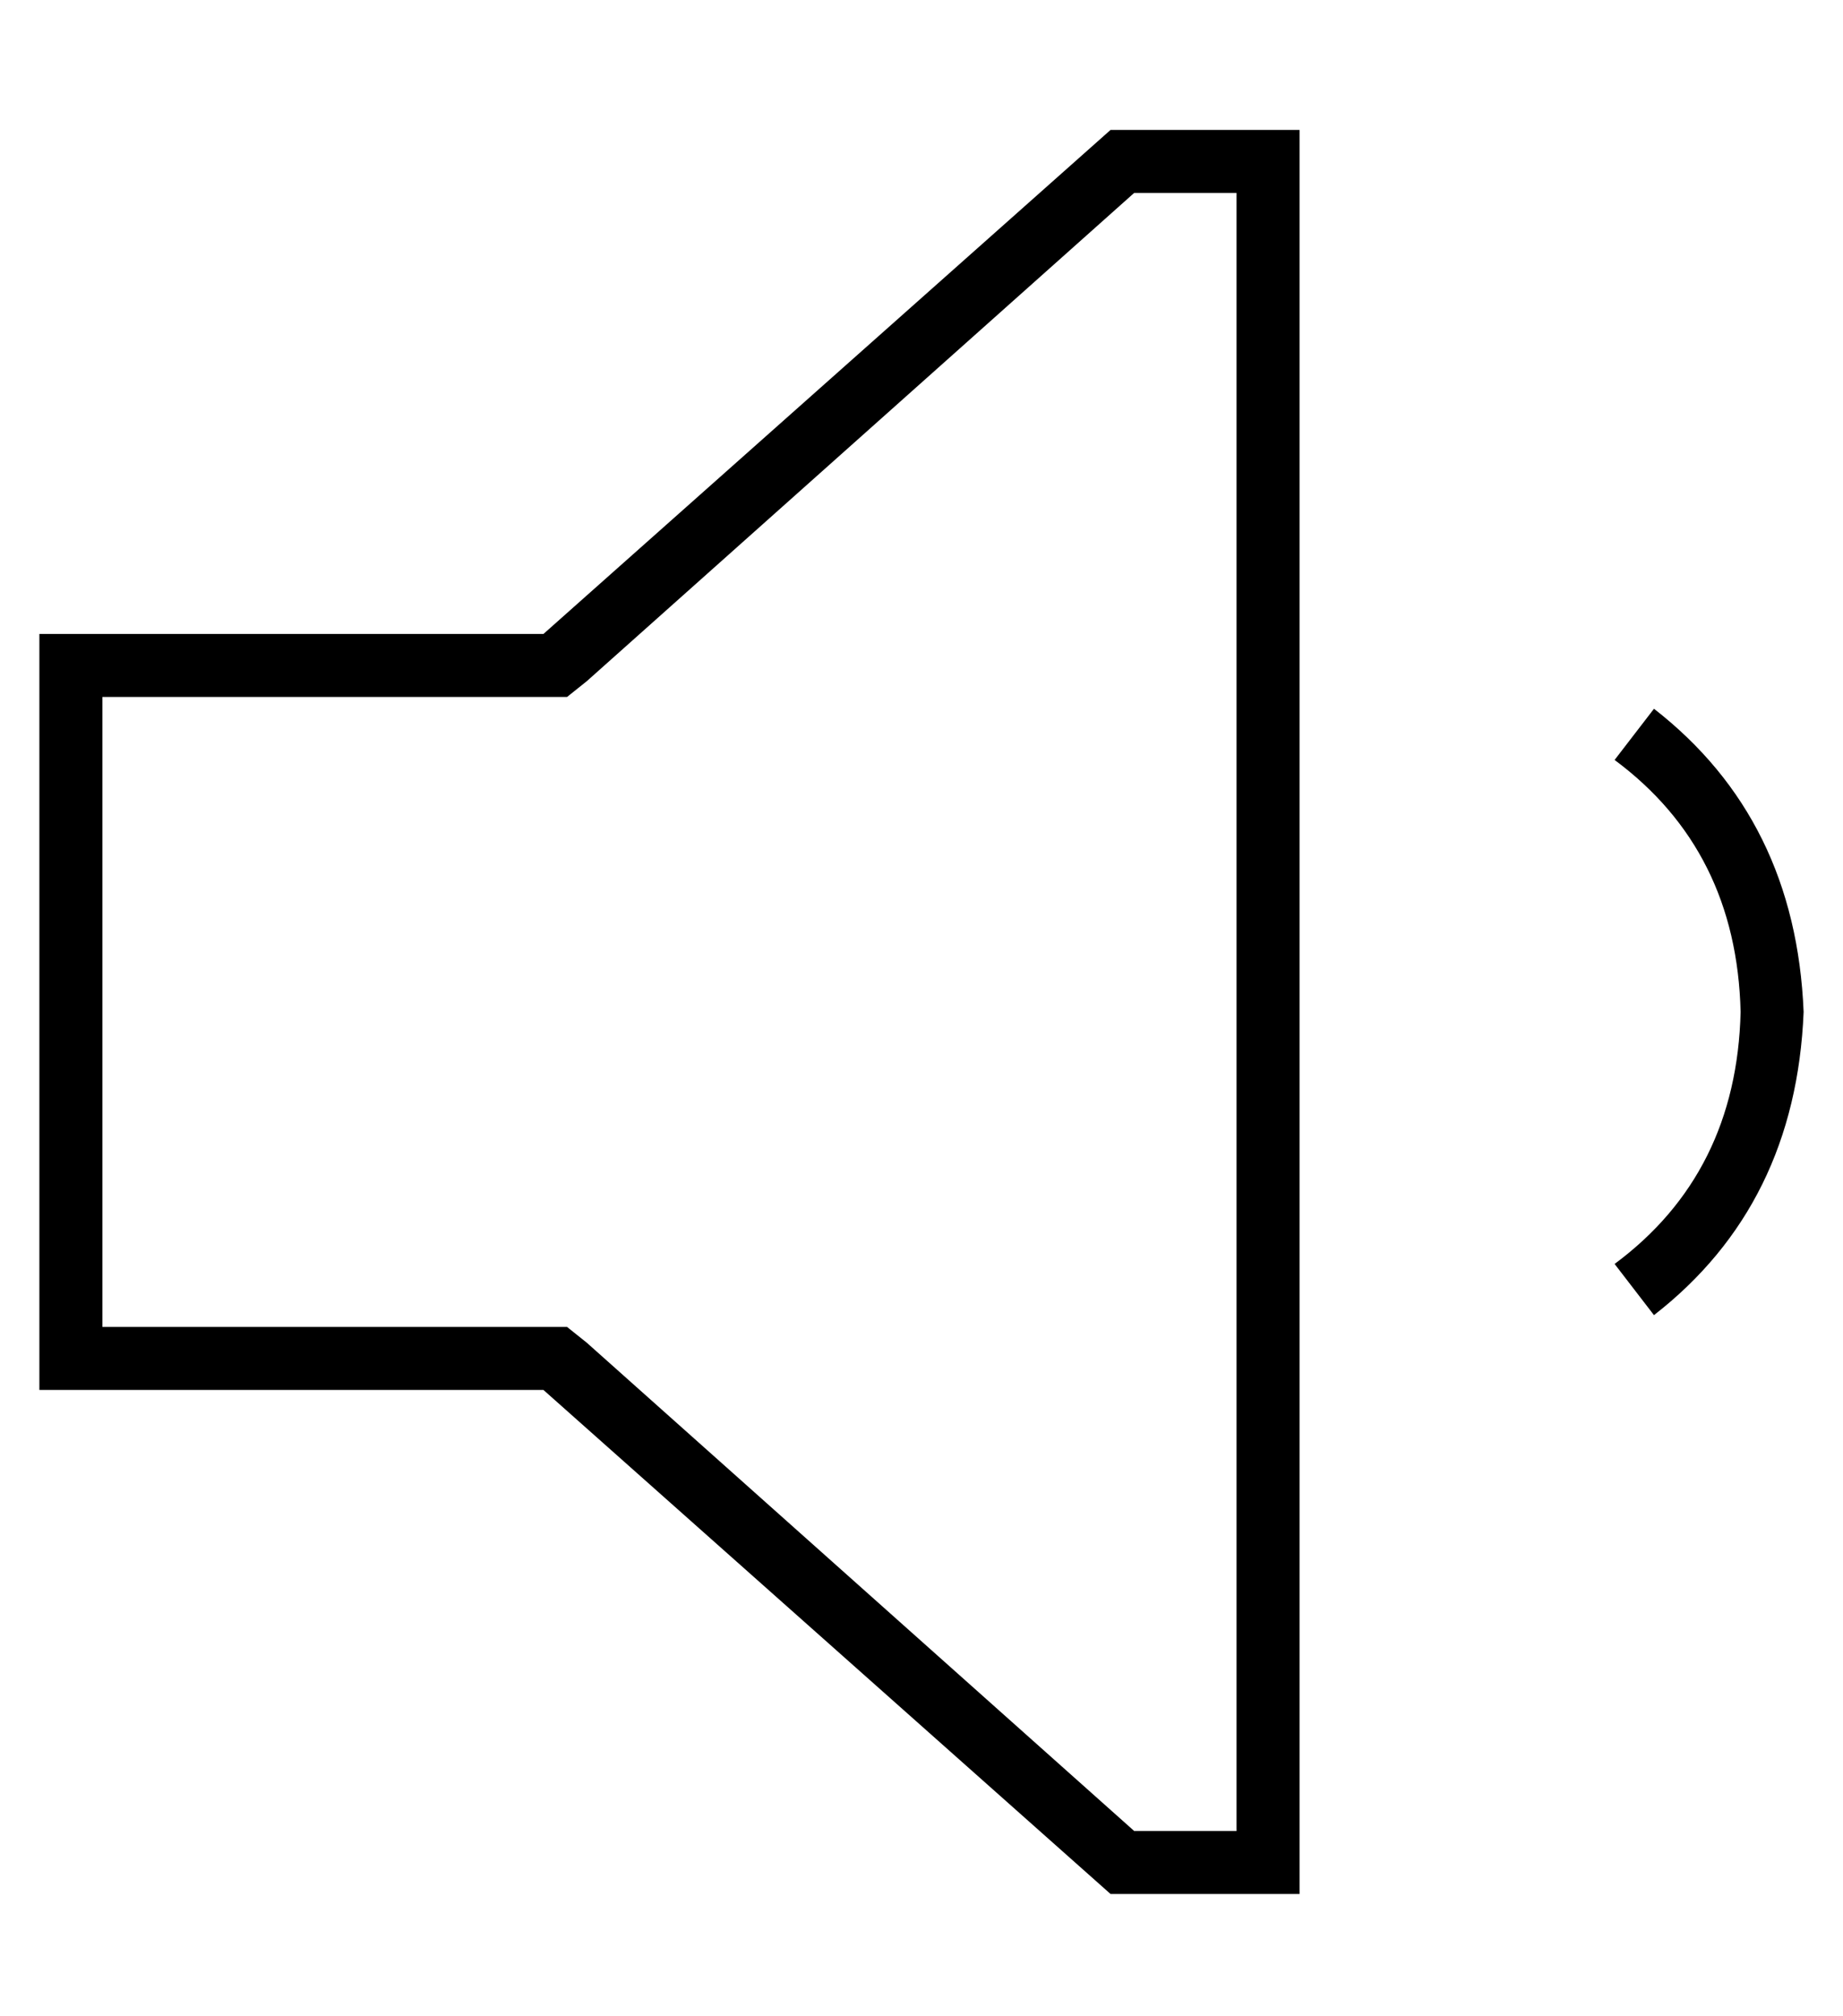 <?xml version="1.0" standalone="no"?>
<!DOCTYPE svg PUBLIC "-//W3C//DTD SVG 1.1//EN" "http://www.w3.org/Graphics/SVG/1.1/DTD/svg11.dtd" >
<svg xmlns="http://www.w3.org/2000/svg" xmlns:xlink="http://www.w3.org/1999/xlink" version="1.1" viewBox="-10 -40 468 512">
   <path fill="currentColor"
d="M139 301l-5 -4l5 4l-5 -4h-6h-112v-160v0h112h6l5 -4v0l139 -124v0h26v0v416v0h-26v0l-139 -124v0zM0 313h16h-16h128l144 128v0h32h16v-16v0v-416v0v-16v0h-16h-32l-144 128v0h-112h-16v16v0v160v0v16v0zM410 294q36 -28 38 -77q-2 -49 -38 -77l-10 13v0q31 23 32 64
q-1 41 -32 64l10 13v0z" />
</svg>
